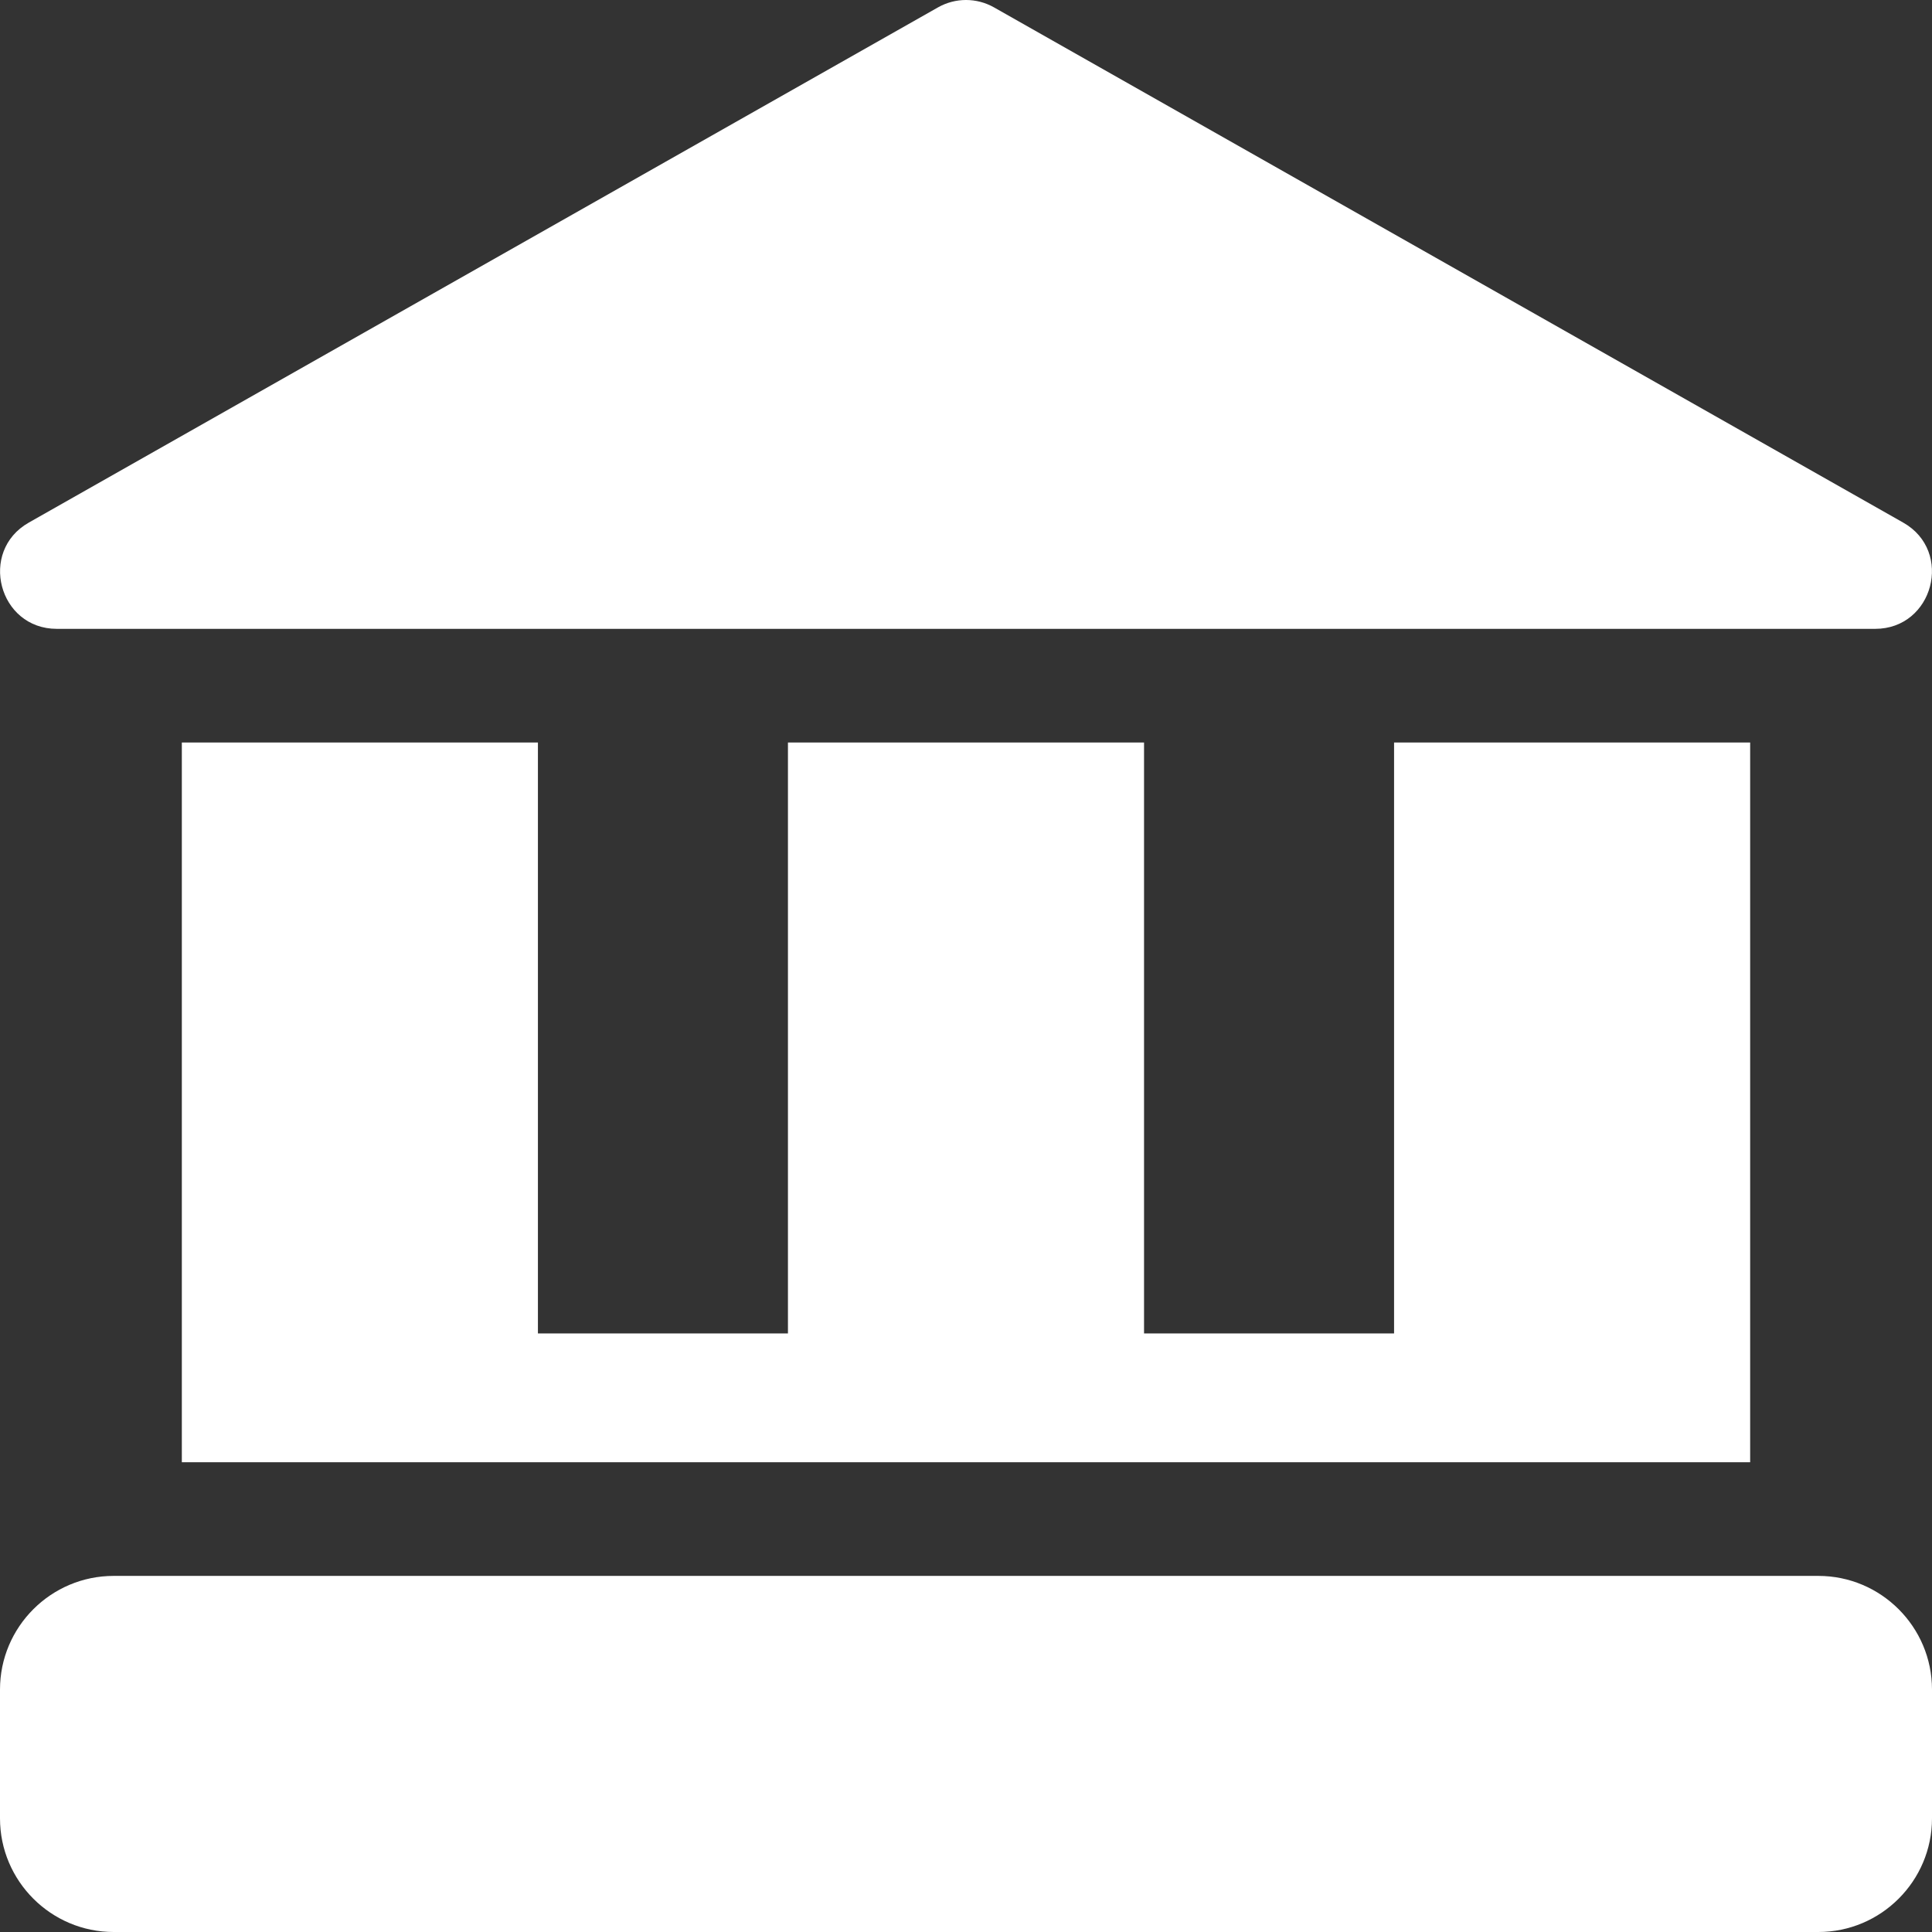 <?xml version="1.0"?>
<svg xmlns="http://www.w3.org/2000/svg" xmlns:xlink="http://www.w3.org/1999/xlink" xmlns:svgjs="http://svgjs.com/svgjs" version="1.1" width="512" height="512" x="0" y="0" viewBox="0 0 510 510" style="enable-background:new 0 0 512 512" xml:space="preserve"><rect x="0" y="0" width="510" height="510" fill="#333333" stroke="none"/><g><g xmlns="http://www.w3.org/2000/svg"><path d="m510 446v34c0 16.54-13.46 30-30 30h-450c-16.54 0-30-13.46-30-30v-34c0-16.54 13.46-30 30-30h450c16.54 0 30 13.46 30 30z" fill="#ffffff" data-original="#000000" style=""/><path d="m48 196v190h414c0-8.576 0-180.633 0-190h-94v156h-66v-156h-94v156h-66v-156z" fill="#ffffff" data-original="#000000" style=""/><path d="m15 166h480c15.338 0 20.771-20.471 7.395-28.05l-240-136c-4.587-2.6-10.203-2.6-14.79 0l-240 136c-13.344 7.561-7.98 28.05 7.395 28.05z" fill="#ffffff" data-original="#000000" style=""/></g></g></svg>
